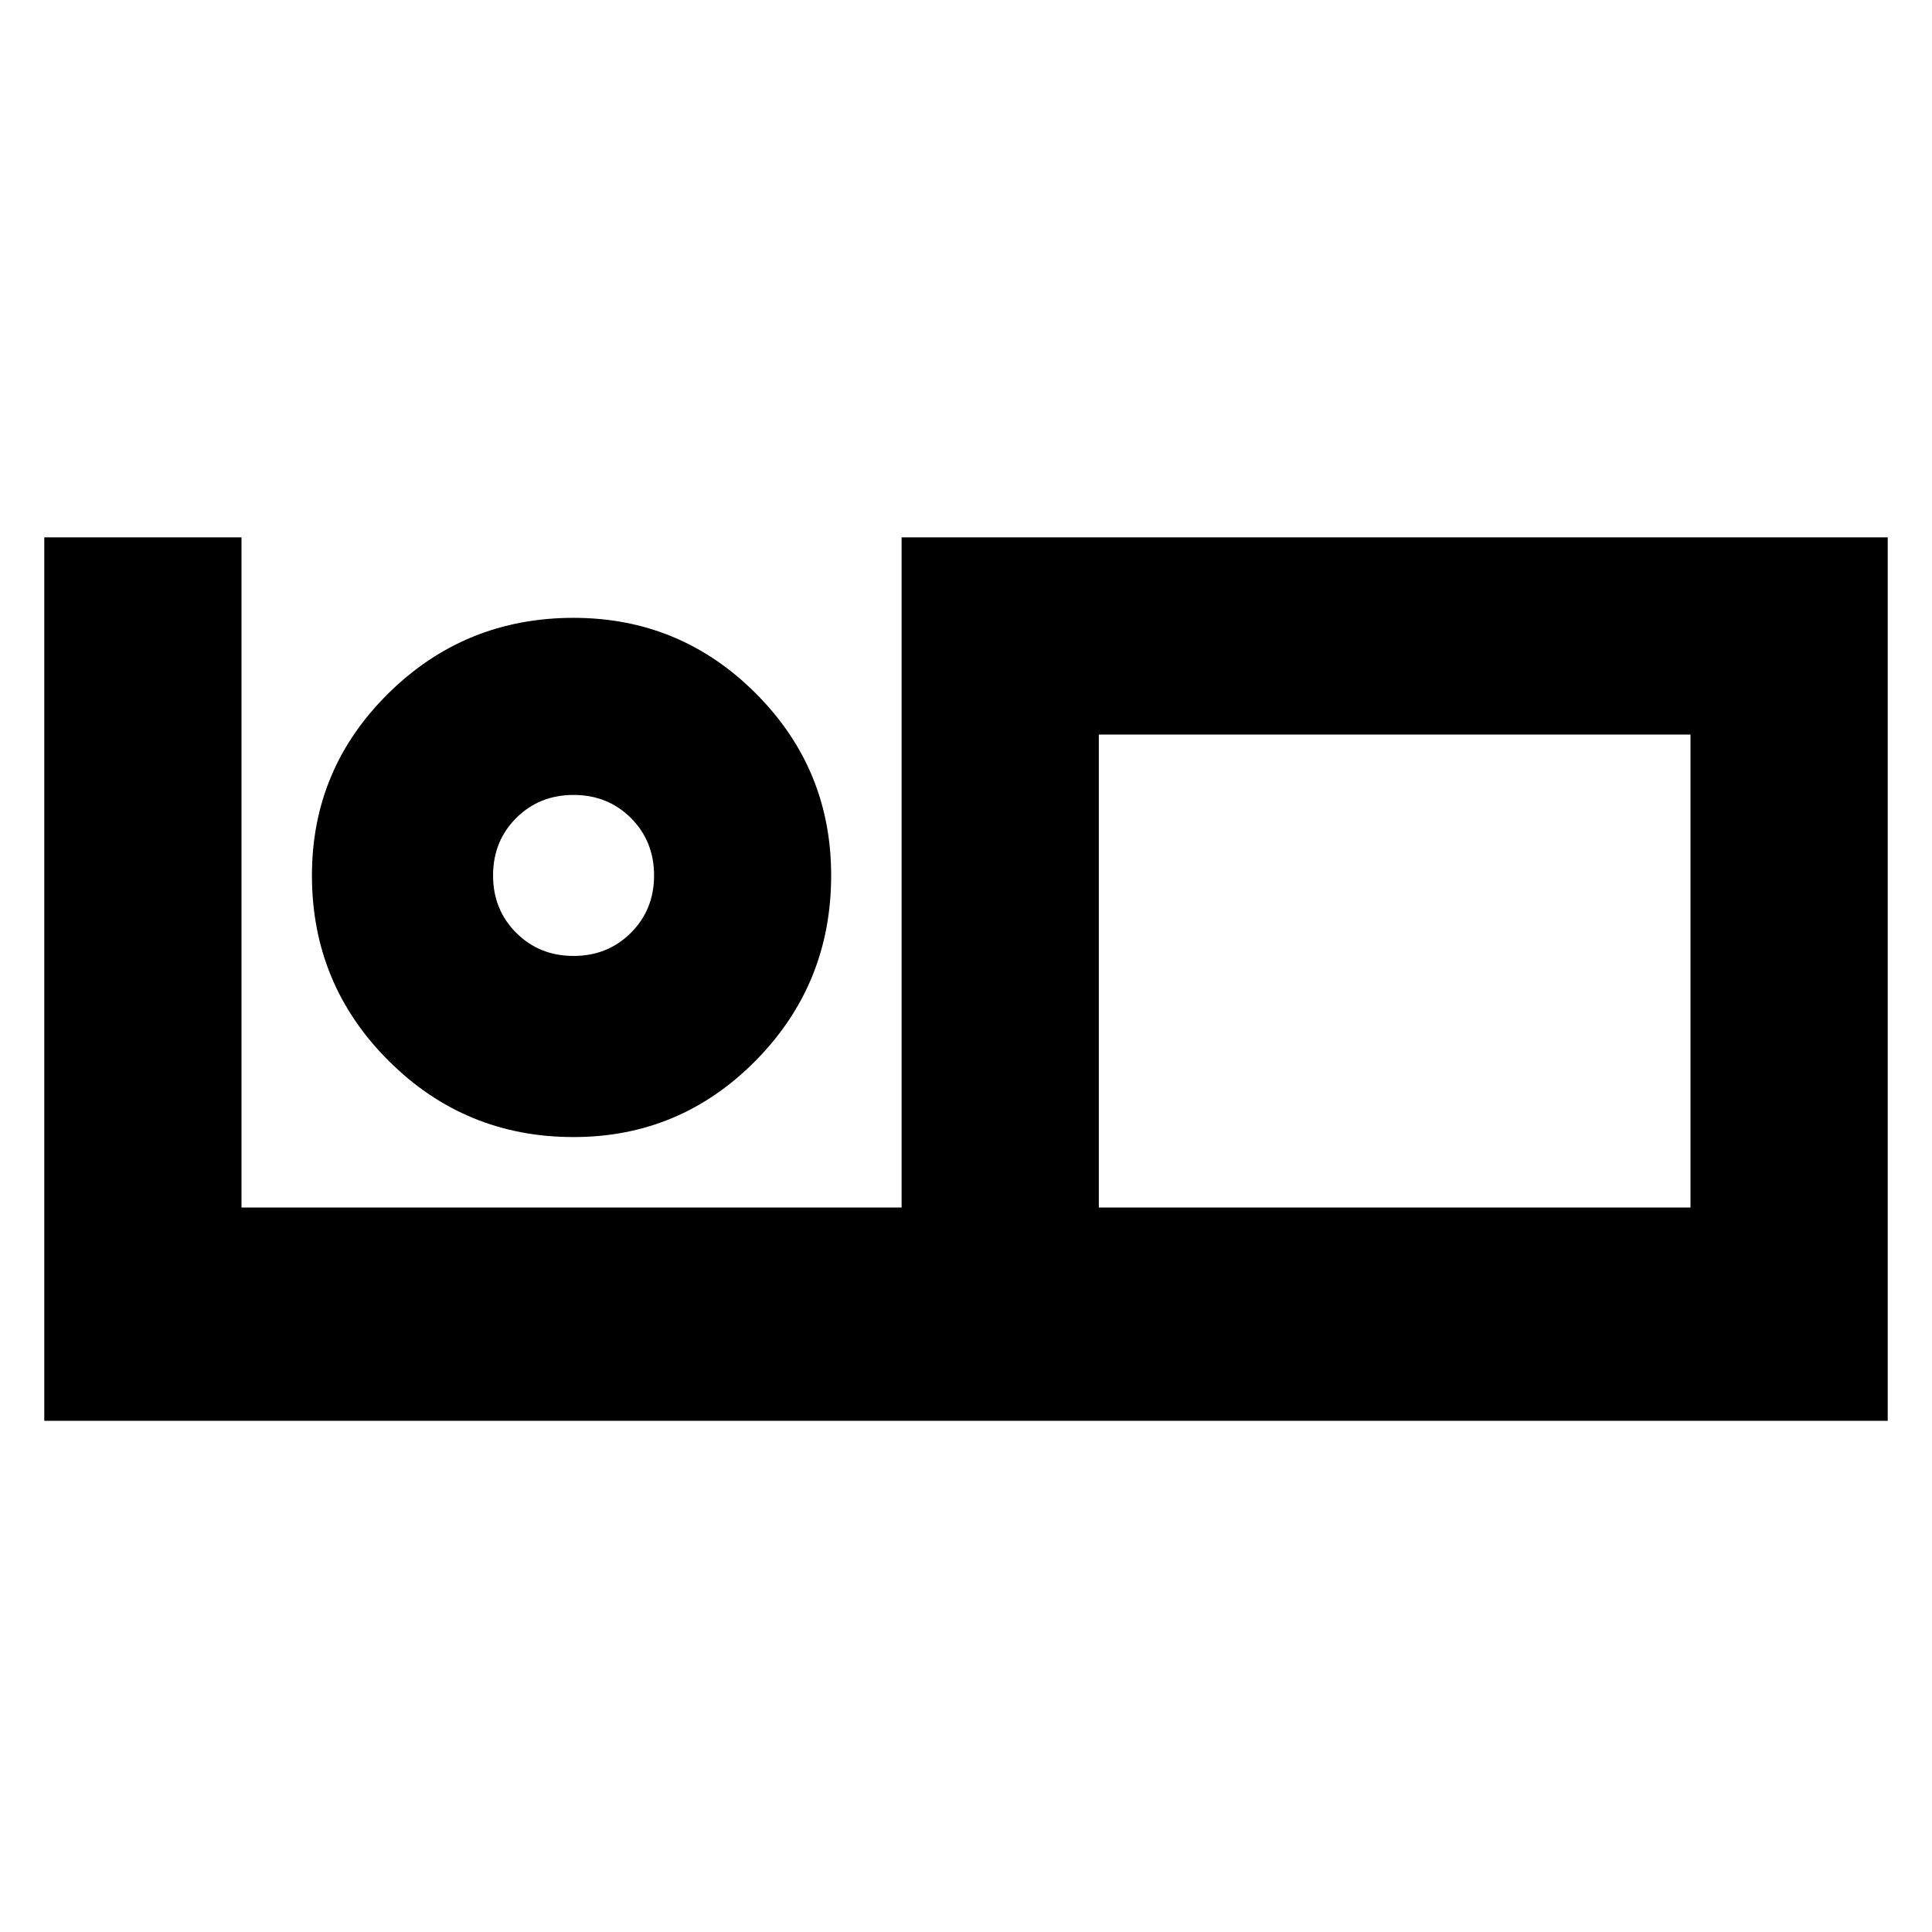 <svg xmlns="http://www.w3.org/2000/svg" height="24" width="24"><path d="M0.55 17.65V6.675H3V15H11.2V6.675H23.45V17.65ZM13.65 15H21V9.125H13.65ZM13.65 15V9.125V15ZM7.125 14.125Q5.775 14.125 4.825 13.175Q3.875 12.225 3.875 10.875Q3.875 9.55 4.825 8.613Q5.775 7.675 7.125 7.675Q8.45 7.675 9.388 8.613Q10.325 9.55 10.325 10.875Q10.325 12.225 9.388 13.175Q8.45 14.125 7.125 14.125ZM7.125 11.875Q7.55 11.875 7.838 11.587Q8.125 11.3 8.125 10.875Q8.125 10.45 7.838 10.162Q7.55 9.875 7.125 9.875Q6.7 9.875 6.412 10.162Q6.125 10.45 6.125 10.875Q6.125 11.3 6.412 11.587Q6.7 11.875 7.125 11.875ZM7.125 10.875Q7.125 10.875 7.125 10.875Q7.125 10.875 7.125 10.875Q7.125 10.875 7.125 10.875Q7.125 10.875 7.125 10.875Q7.125 10.875 7.125 10.875Q7.125 10.875 7.125 10.875Q7.125 10.875 7.125 10.875Q7.125 10.875 7.125 10.875Z"/></svg>